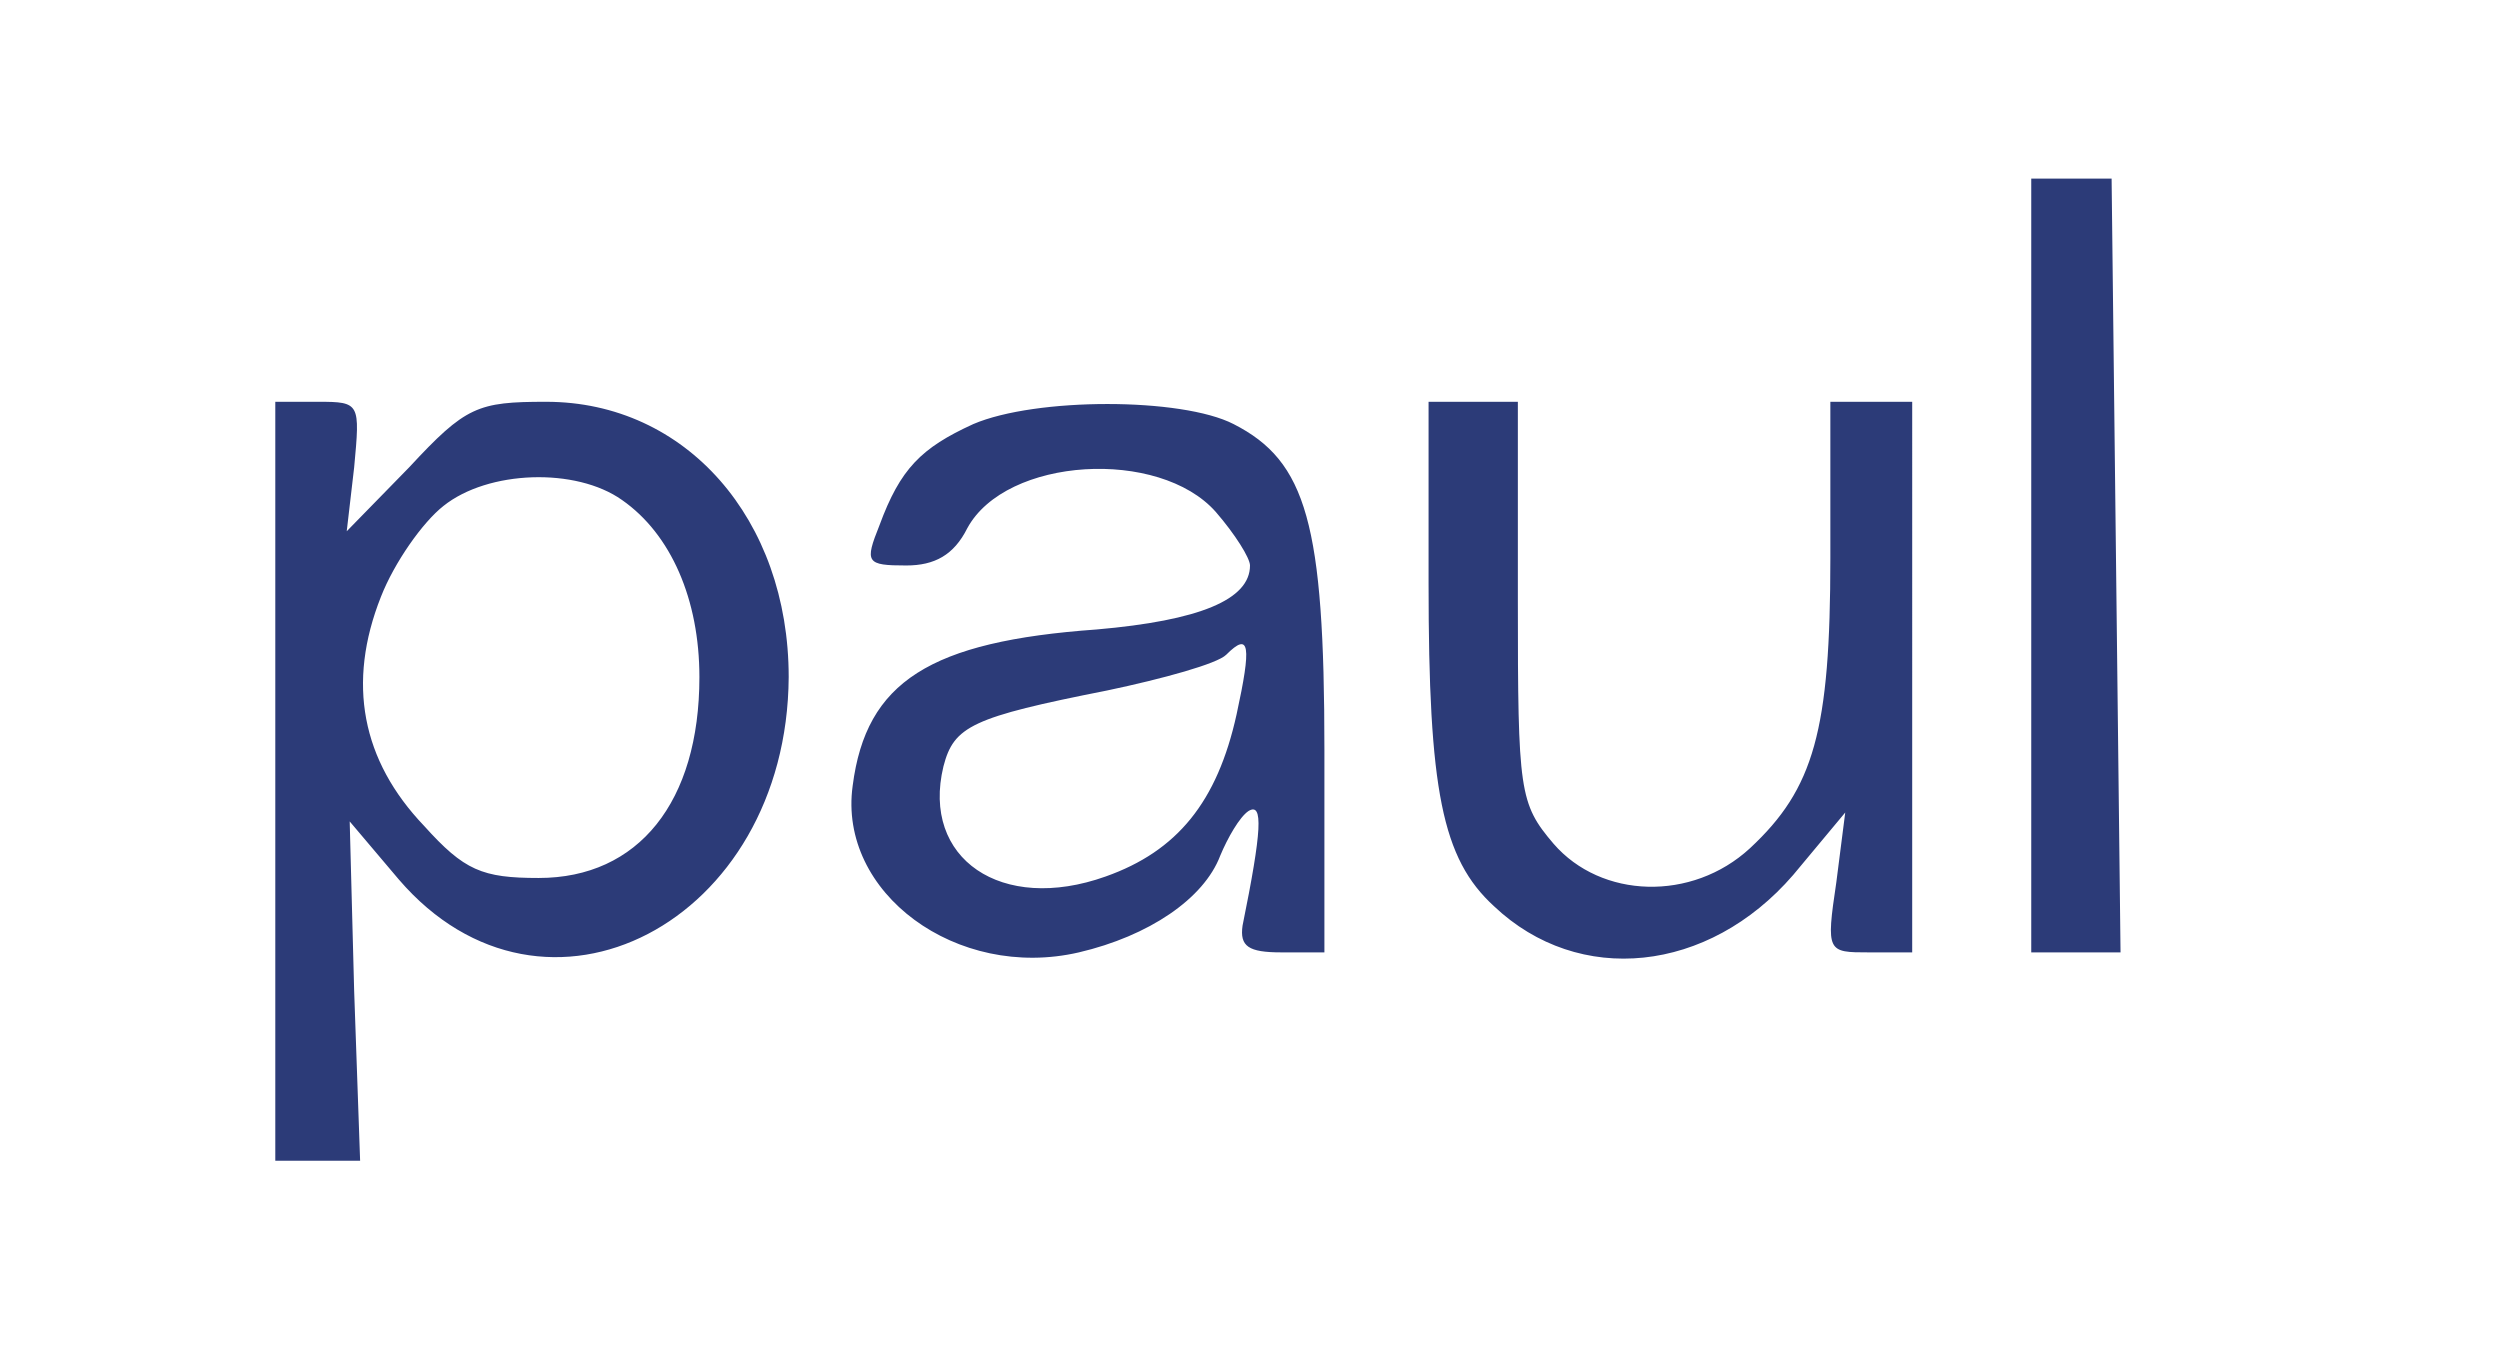 <svg xmlns="http://www.w3.org/2000/svg" width="224" height="122.667" version="1.0" viewBox="0 0 168 92">
<g fill="#2c3b78">
<path d="M136.5 38v26h6l-.3-26-.3-26h-5.4v26zM18.5 52.5V78H24.2l-.4-11.4-.3-11.4 3.3 3.9C36.6 70.5 52.9 62 53 45.5 53 34.9 46.1 27 36.7 27c-4.6 0-5.4.3-9.2 4.4l-4.2 4.3.5-4.3c.4-4.3.4-4.4-2.4-4.4h-2.9v25.5zm23.3-18.9c3.3 2.3 5.2 6.7 5.2 11.9C47 53.9 42.9 59 36.2 59c-3.8 0-5-.5-7.7-3.5-4.2-4.4-5.2-9.6-2.9-15.4.9-2.3 2.8-5 4.2-6.1 3-2.4 8.9-2.6 12-.4zM65.4 28.5c-3.5 1.6-4.9 3-6.3 6.8-1 2.5-.9 2.7 1.8 2.7 1.9 0 3.2-.7 4.1-2.5 2.6-4.8 12.9-5.4 16.7-1.1C83 35.9 84 37.5 84 38c0 2.3-3.4 3.7-10.3 4.3-11.2.8-15.5 3.5-16.4 10.5-1 7.2 7 13.1 15.2 11.2 4.7-1.1 8.4-3.6 9.5-6.5.5-1.2 1.3-2.6 1.9-3 1-.6.9 1.3-.4 7.7-.2 1.4.4 1.8 2.6 1.8H89V50.4c0-15.2-1.2-19.4-6.1-21.9-3.5-1.8-13.3-1.8-17.5 0zM83.1 48c-1.3 5.9-4 9.2-8.8 10.9-7 2.5-12.4-1.2-10.9-7.4.7-2.7 1.9-3.3 11-5.1 3.8-.8 7.4-1.8 8-2.4 1.6-1.6 1.7-.6.7 4zM96 39.2c0 13.9.9 18.5 4.4 21.7 5.7 5.4 14.4 4.5 20.1-2.1l3.5-4.2-.6 4.7c-.7 4.7-.6 4.7 2.2 4.7h2.9V27H123v10.5c0 11.6-1.1 15.5-5.4 19.5-3.9 3.6-10 3.4-13.2-.3-2.3-2.7-2.4-3.5-2.4-16.3V27h-6v12.2z"/>
</g>
</svg>